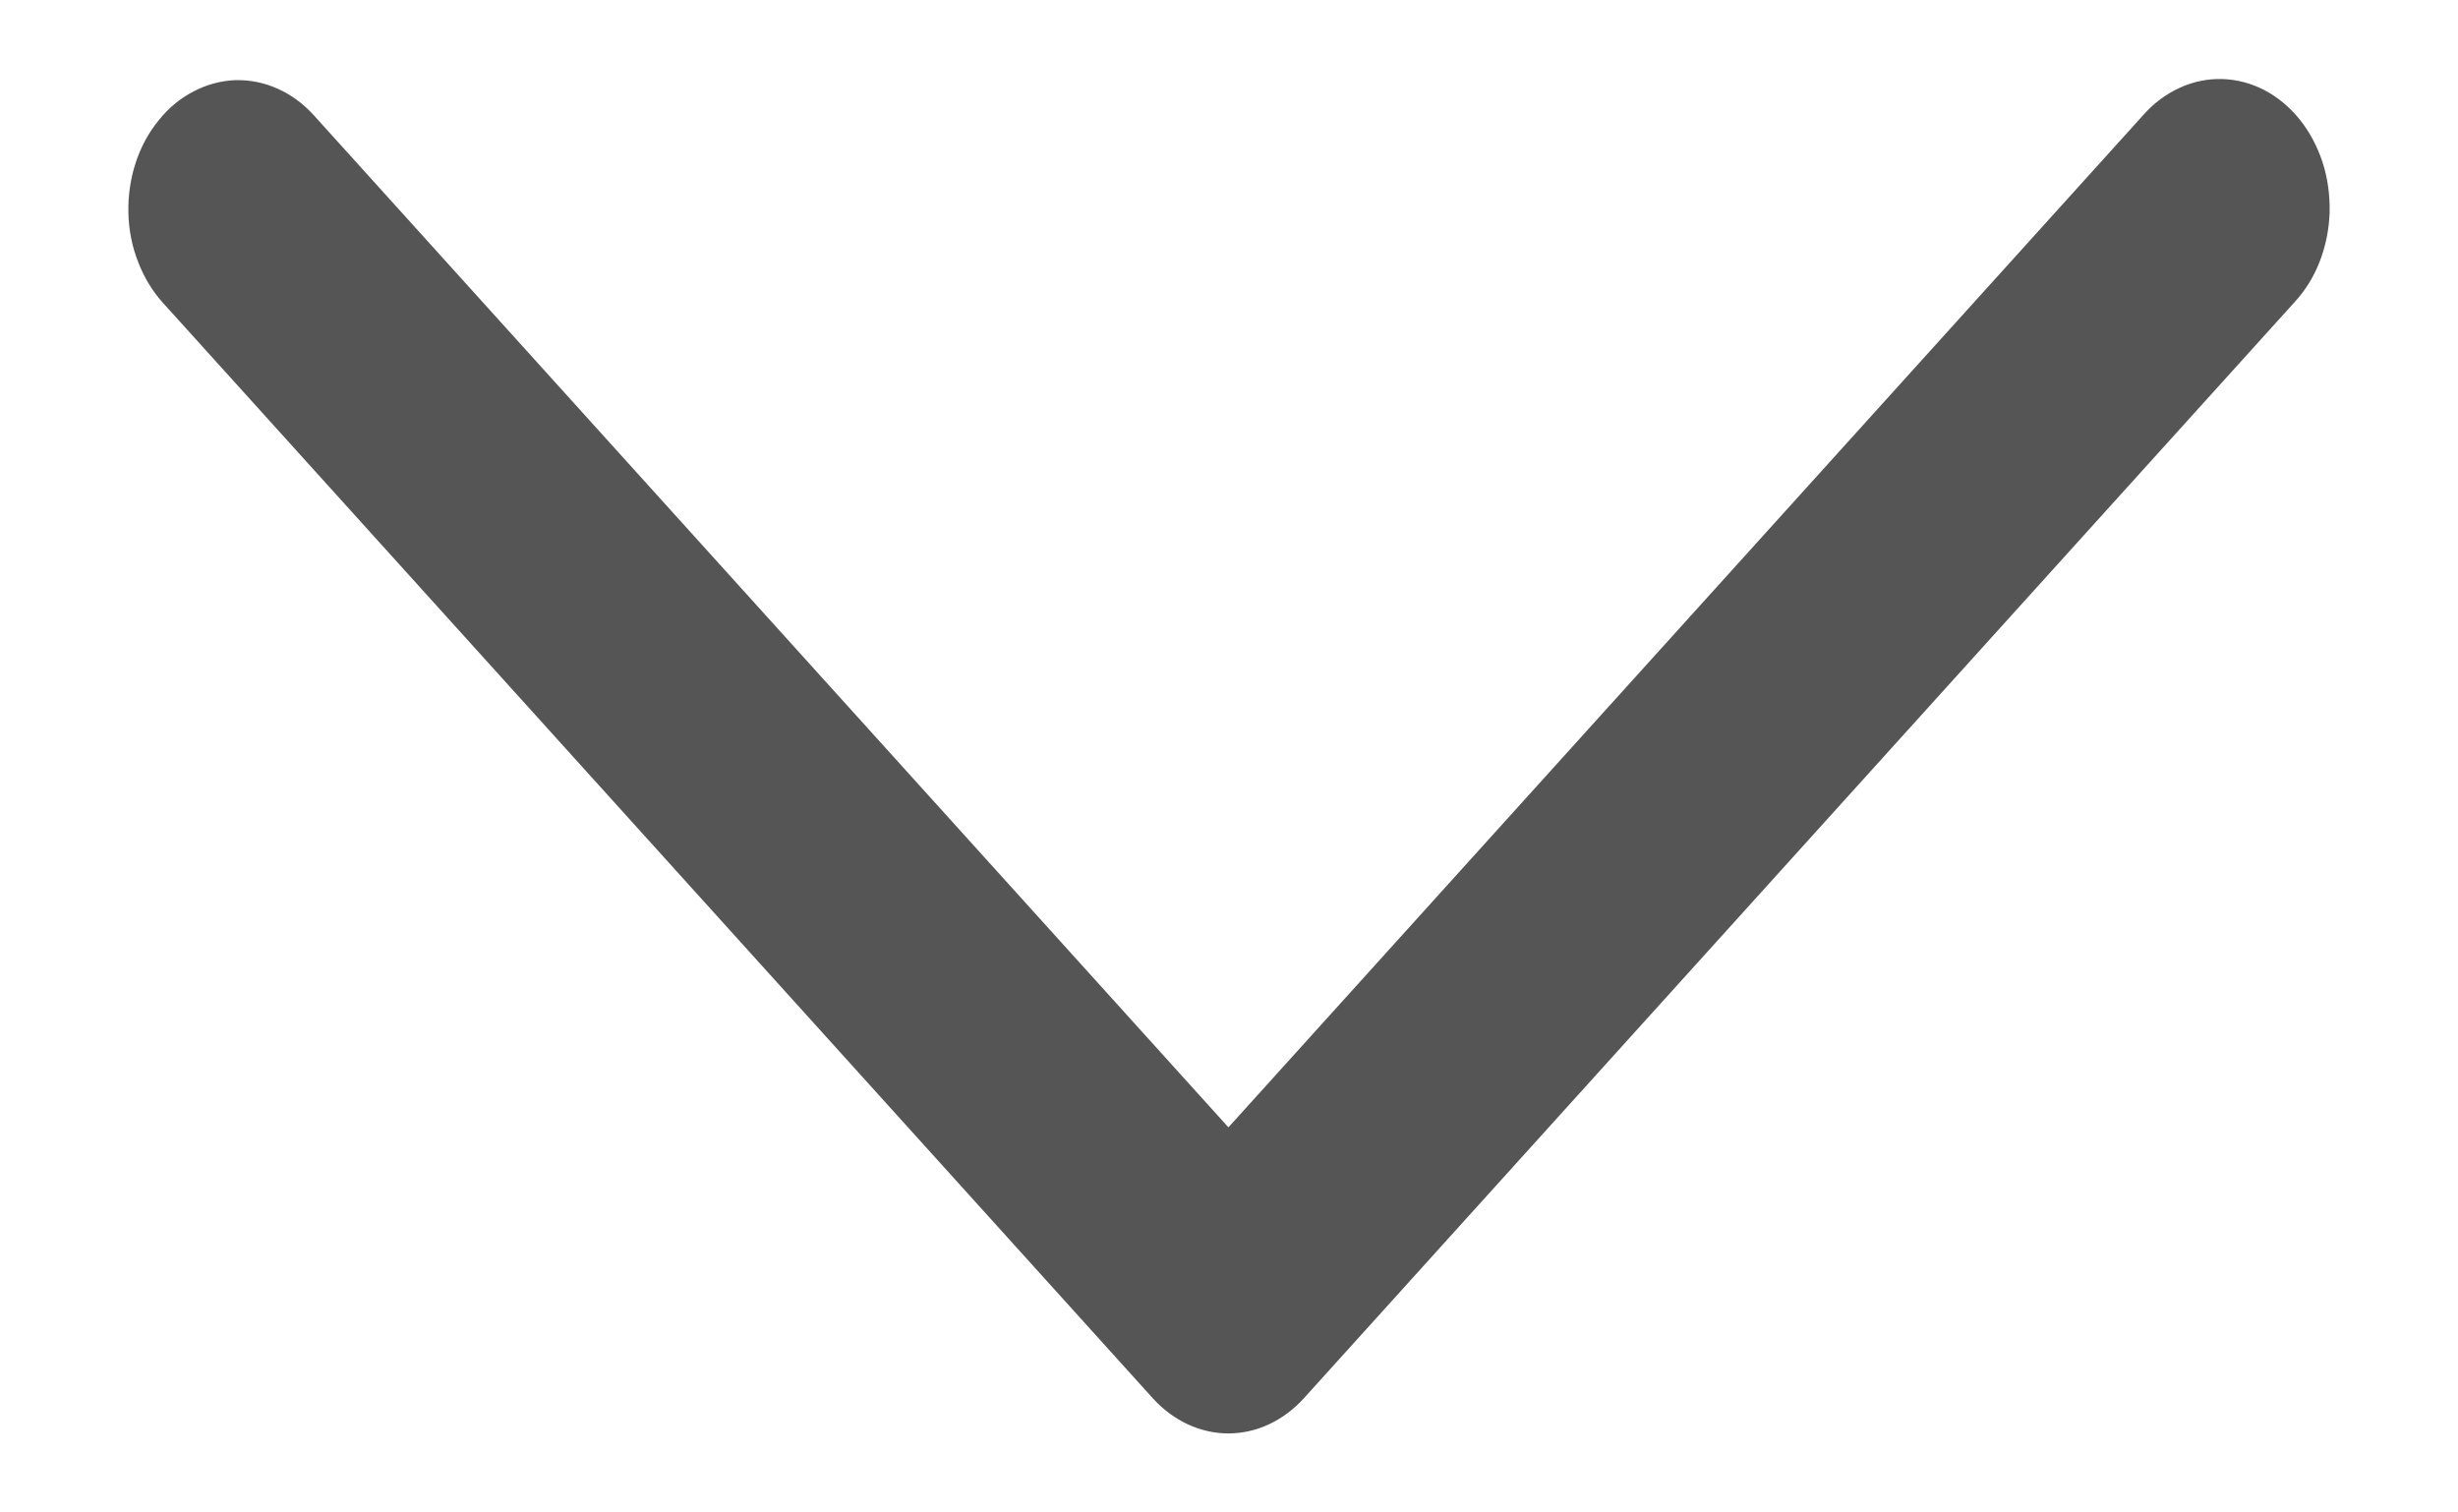 <svg width="13" height="8" viewBox="0 0 13 8" fill="none" xmlns="http://www.w3.org/2000/svg">
<path d="M1.66 0.61C1.605 0.549 1.54 0.501 1.468 0.469C1.397 0.437 1.321 0.422 1.244 0.424C1.168 0.427 1.093 0.447 1.023 0.484C0.953 0.52 0.89 0.572 0.838 0.638C0.785 0.703 0.744 0.779 0.717 0.863C0.69 0.946 0.677 1.036 0.679 1.125C0.681 1.215 0.698 1.303 0.73 1.384C0.761 1.466 0.806 1.54 0.861 1.601L6.097 7.396C6.205 7.515 6.348 7.582 6.497 7.582C6.645 7.582 6.788 7.515 6.896 7.396L12.133 1.601C12.19 1.54 12.236 1.467 12.268 1.385C12.3 1.303 12.318 1.214 12.321 1.124C12.323 1.033 12.311 0.943 12.284 0.859C12.256 0.774 12.215 0.697 12.162 0.631C12.109 0.566 12.046 0.513 11.975 0.476C11.905 0.44 11.829 0.42 11.752 0.418C11.675 0.416 11.598 0.432 11.527 0.465C11.455 0.498 11.389 0.547 11.334 0.61L6.497 5.963L1.66 0.61Z" fill="#555555"/>
</svg>
